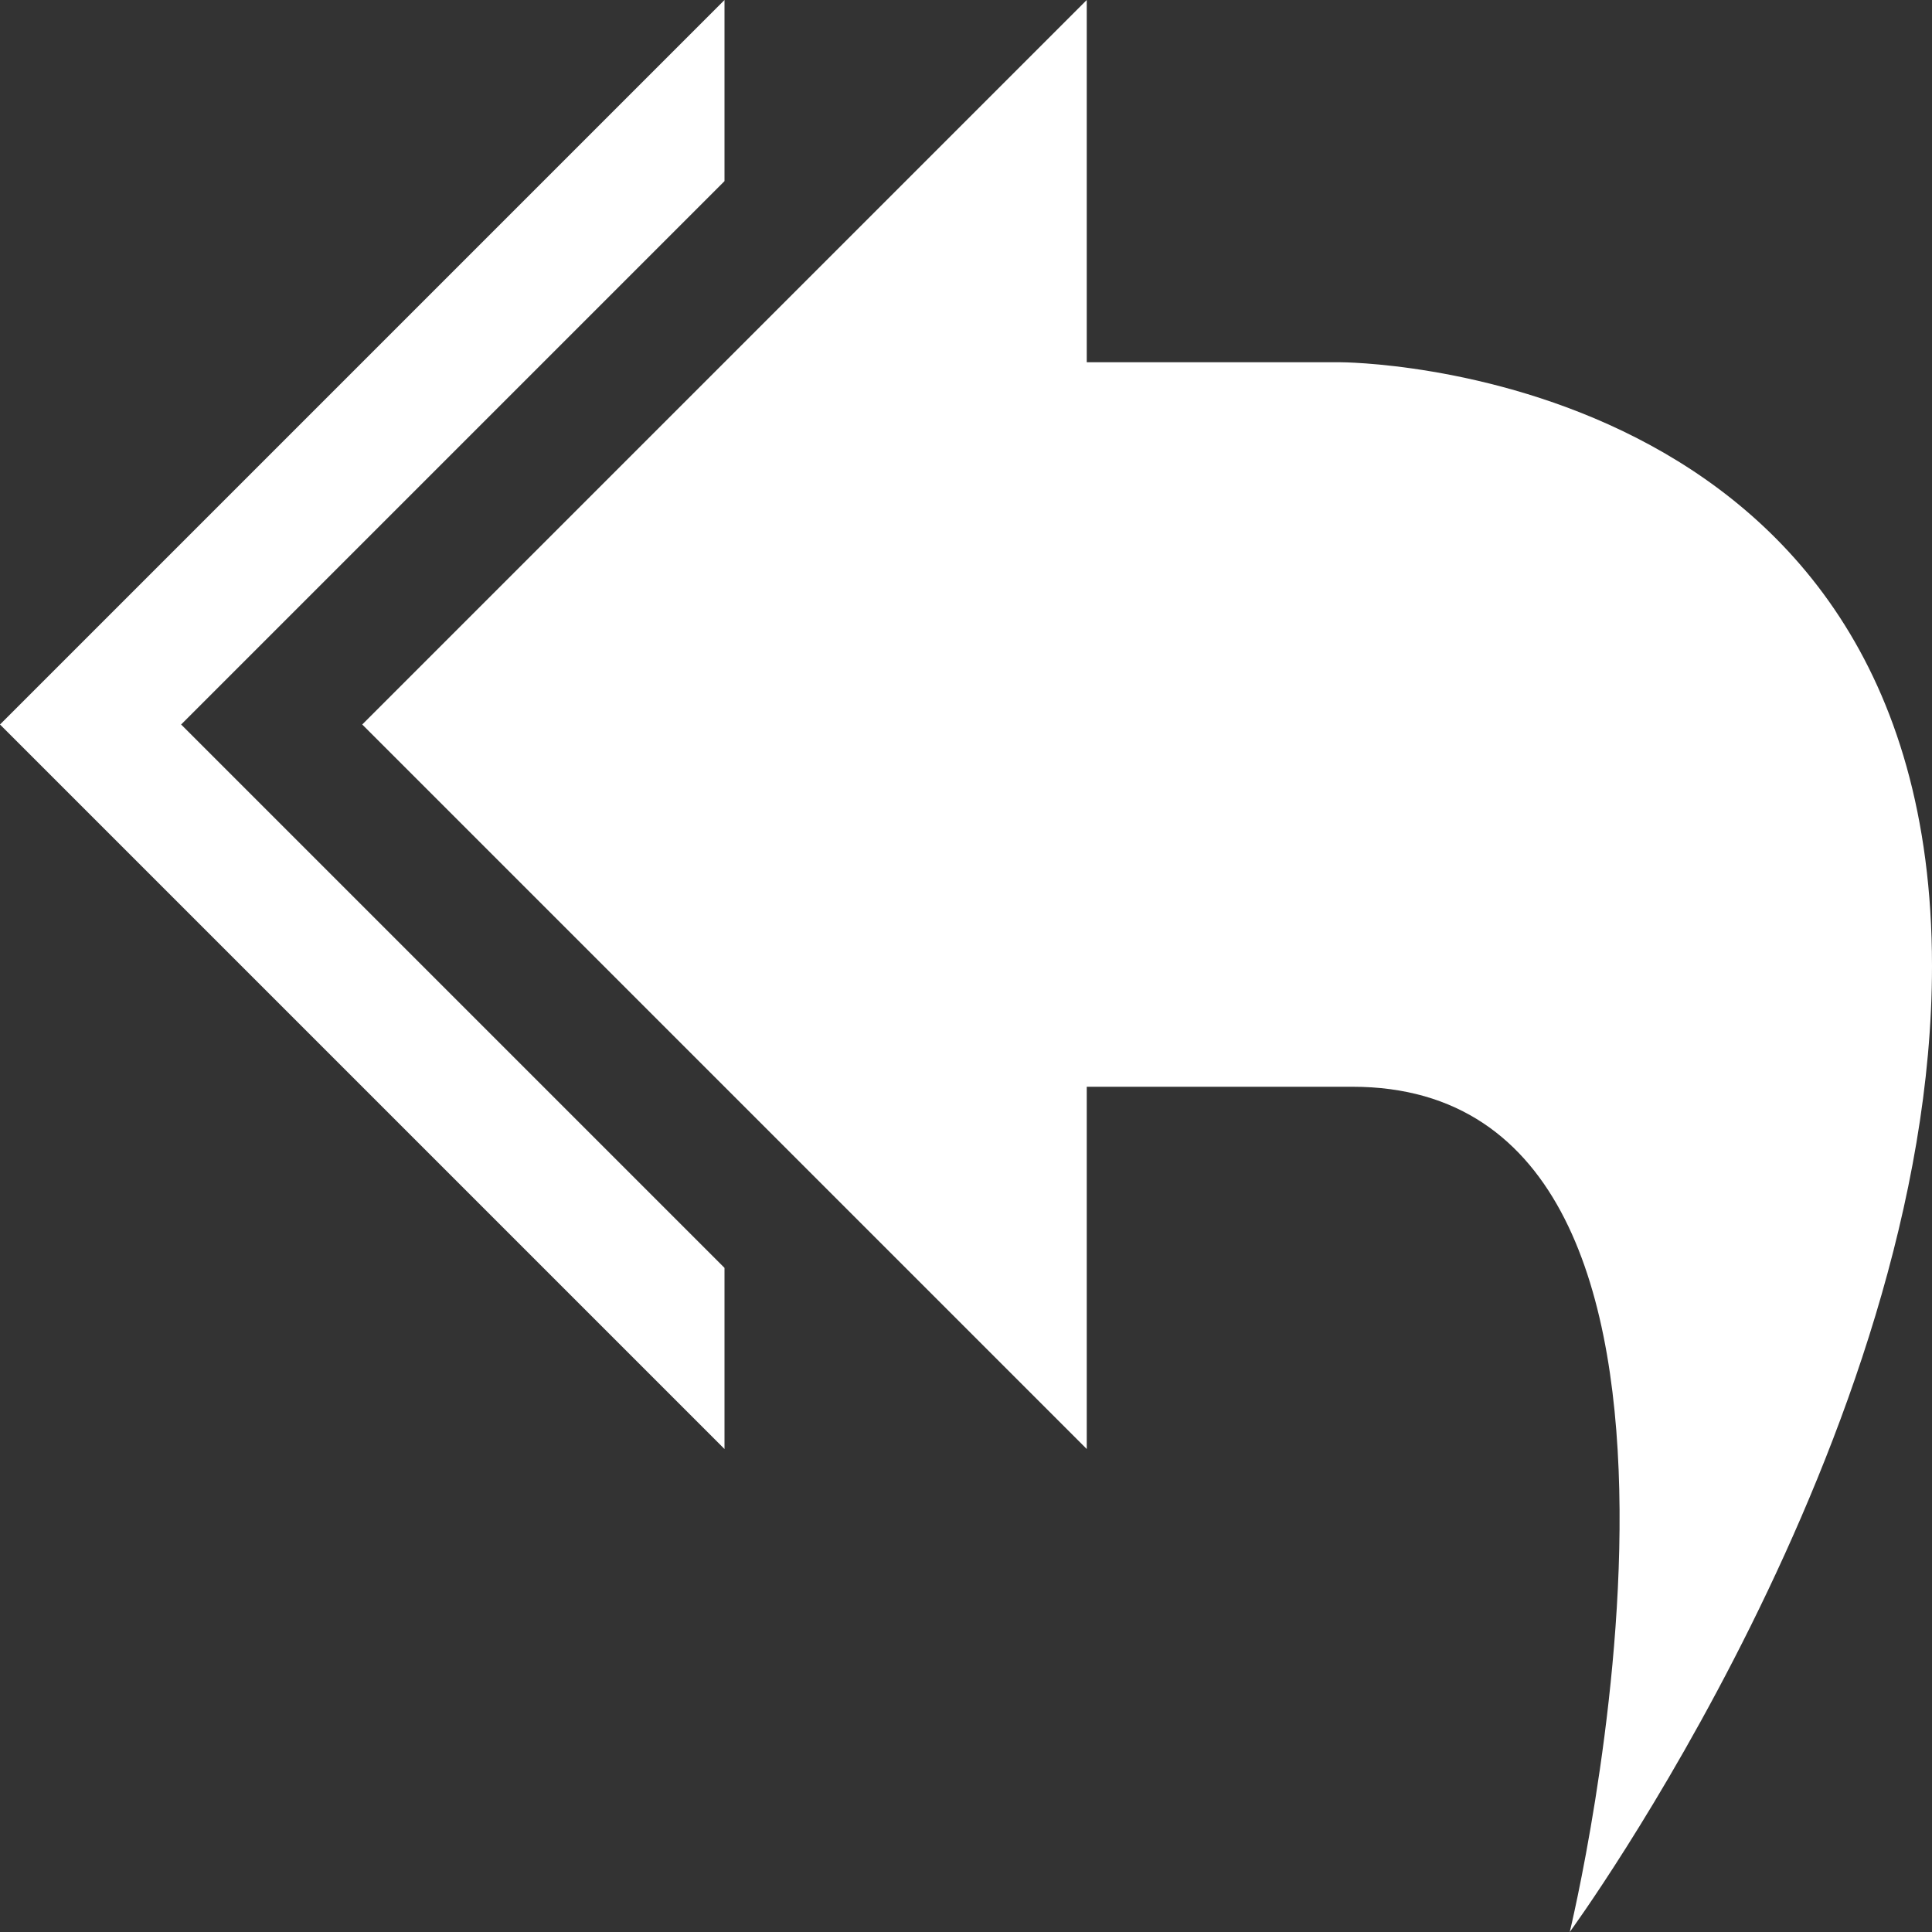 <svg xmlns="http://www.w3.org/2000/svg" xmlns:xlink="http://www.w3.org/1999/xlink" version="1.1" width="512px" height="512px" viewBox="0 0 16 16" class="">
    <rect x="0" y="0" width="16" height="16" fill="#333333" stroke="none"/>
    <g>
        <path fill="#FFFFFF" d="M16 8c0-5-4.9-5-4.9-5h-2.1v-3l-6 6 6 6v-3h2.2c3.5 0 1.8 7 1.8 7s3-4.1 3-8z" data-original="#444444" class="active-path" data-old_color="#444444"/>
        <path fill="#FFFFFF" d="M0 6l6 6v-1.5l-4.5-4.5 4.5-4.5v-1.5z" data-original="#444444" class="active-path" data-old_color="#444444"/>
    </g> 
</svg>